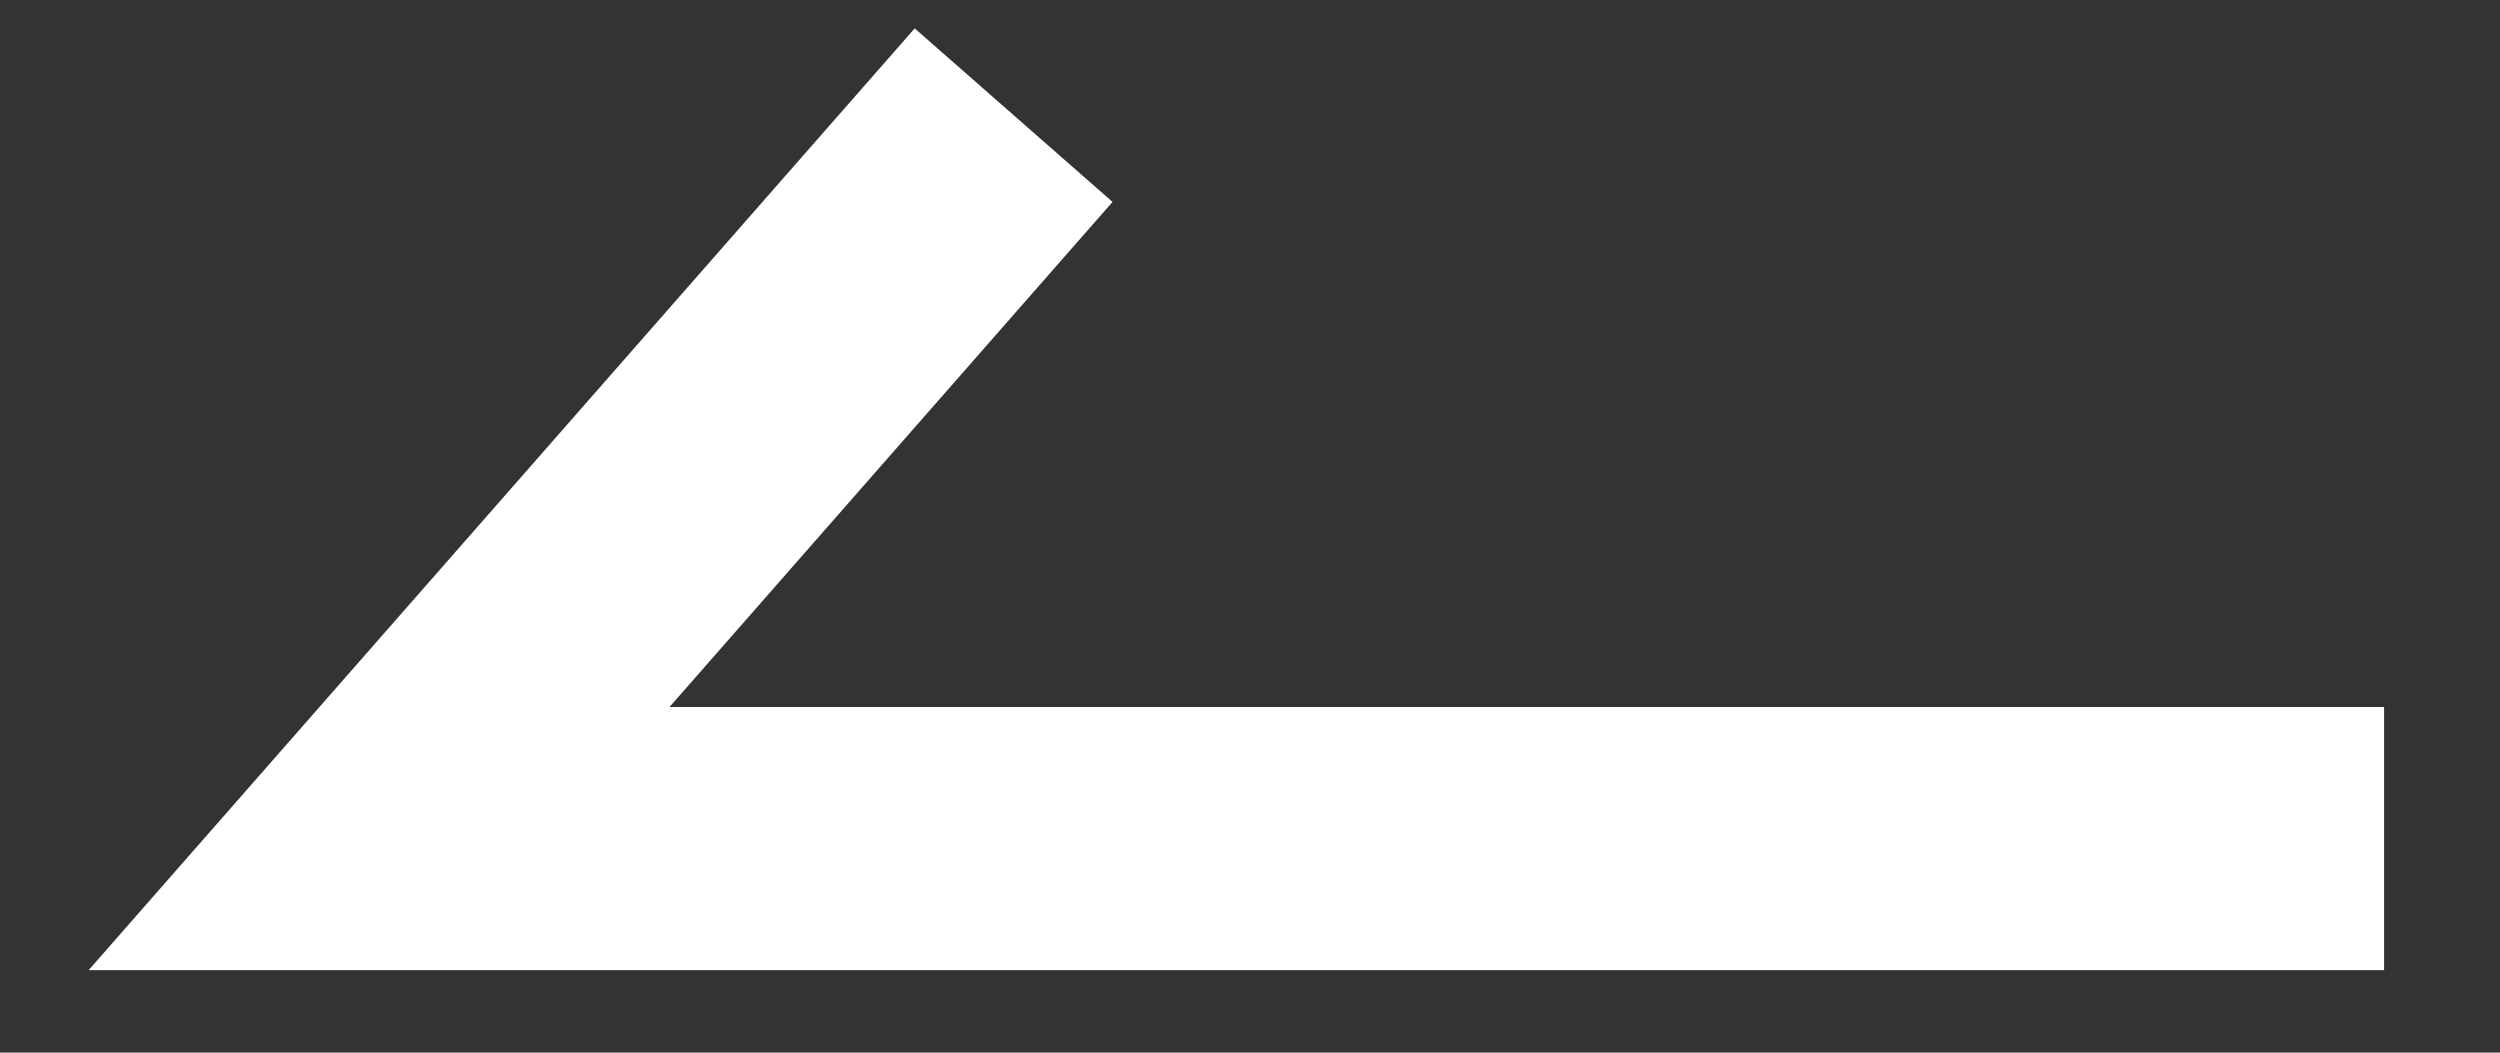 <?xml version="1.0" encoding="UTF-8"?>
<svg width="19px" height="8px" viewBox="0 0 19 8" version="1.1" xmlns="http://www.w3.org/2000/svg" xmlns:xlink="http://www.w3.org/1999/xlink">
    <rect x="0" y="0" width="19" height="8" fill="#333333" stroke="none"/>
    <!-- Generator: Sketch 51.3 (57544) - http://www.bohemiancoding.com/sketch -->
    <title>arrow_left</title>
    <desc>Created with Sketch.</desc>
    <defs></defs>
    <g id="插画和图标" stroke="none" stroke-width="1" fill="none" fill-rule="evenodd" stroke-linecap="square">
        <g id="arrow_left" transform="translate(-10, -16)" fill-rule="nonzero" stroke="#FFFFFF" stroke-width="2">
            <polyline points="27.119 22.373 18.674 22.373 12.881 22.373 17.044 17.627"></polyline>
        </g>
    </g>
</svg>